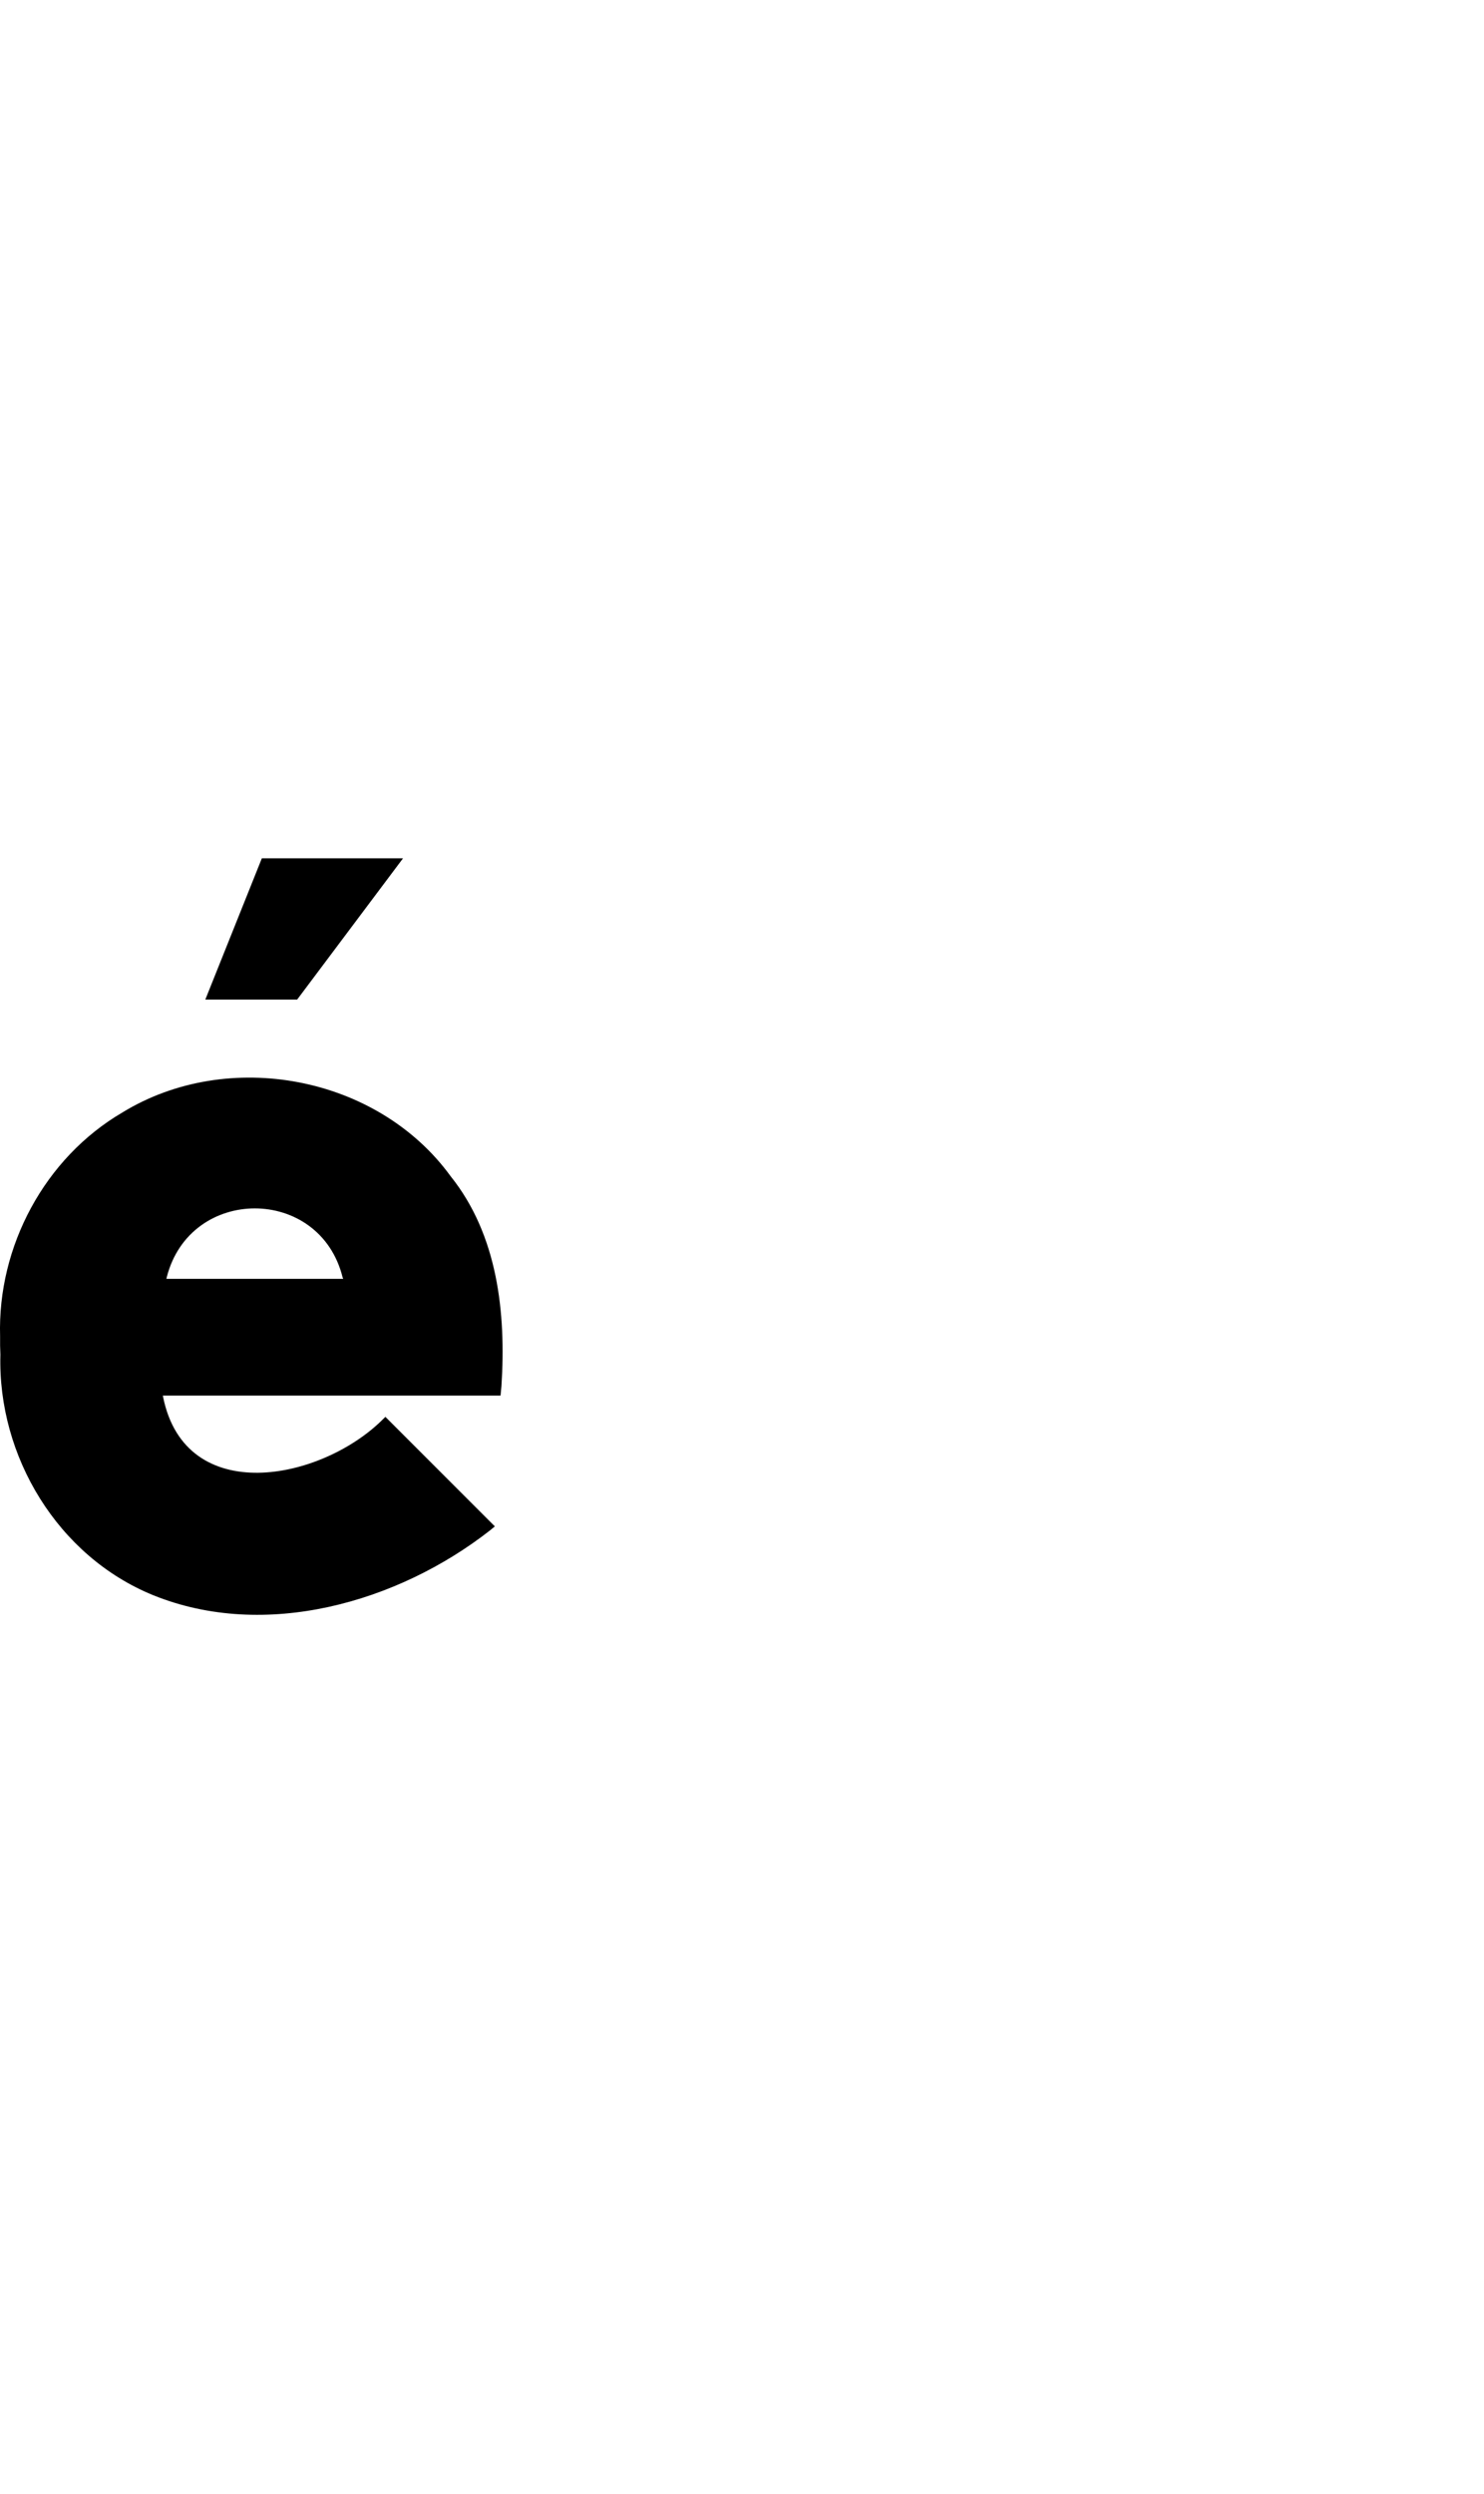 <?xml version="1.0" encoding="UTF-8"?><svg id="a" xmlns="http://www.w3.org/2000/svg" viewBox="0 0 595.32 1000"><path d="M180.76,471.56c-29.33-40.34-89.29-51.5-131.64-25.56C17.91,464.26-1.03,499.75,.04,535.76v3.72l.12,3.6c-1.13,40.86,23.08,80.94,61.32,96.48,44.85,18.15,98.03,2.95,135-25.92l2.04-1.68-43.92-43.92-.96,.96c-24.71,24.68-79.21,35.5-88.2-8.88l-.12-.6H200.8l.36-3.84c1.88-29.27-1.47-60.51-20.4-84.12Zm-114,41.16l.12-.6c9.33-36.87,61.41-36.84,70.56,0l.24,.6H66.76Z"/><polygon points="82.36 400.76 119.2 400.76 161.68 344.12 105.04 344.12 82.36 400.76"/></svg>